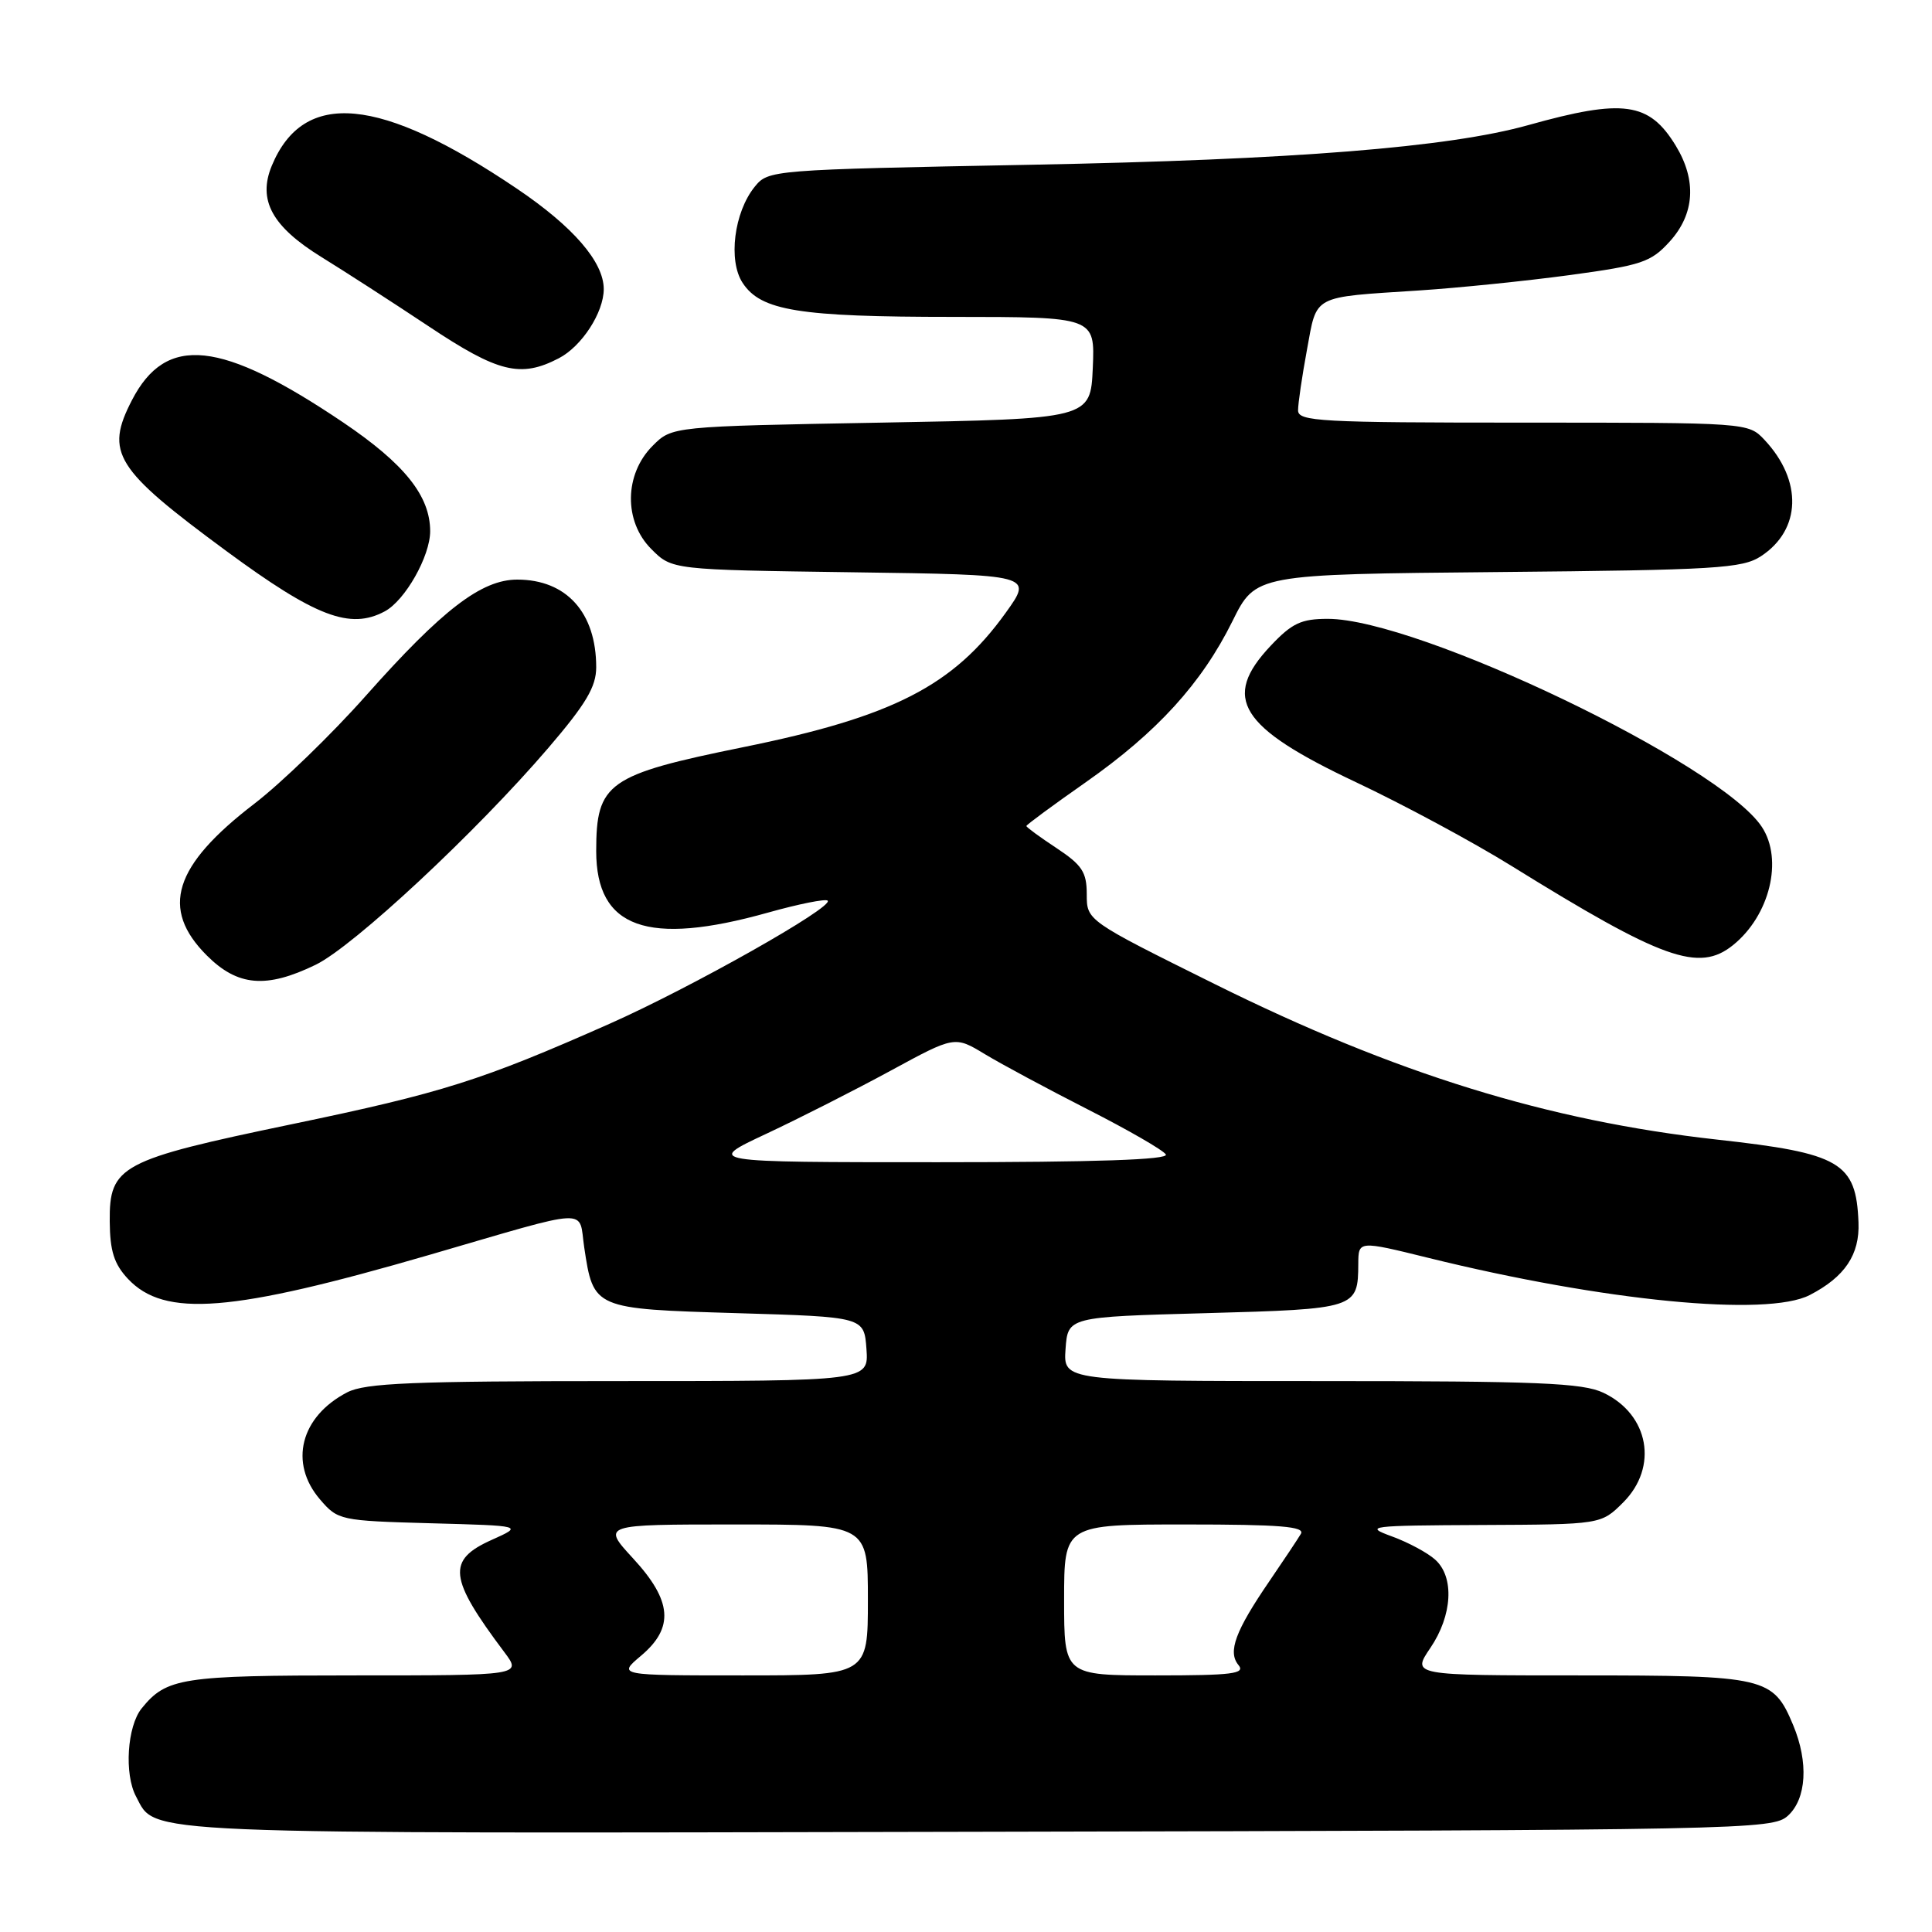 <?xml version="1.0" encoding="UTF-8" standalone="no"?>
<!DOCTYPE svg PUBLIC "-//W3C//DTD SVG 1.1//EN" "http://www.w3.org/Graphics/SVG/1.1/DTD/svg11.dtd" >
<svg xmlns="http://www.w3.org/2000/svg" xmlns:xlink="http://www.w3.org/1999/xlink" version="1.1" viewBox="0 0 256 256">
 <g >
 <path fill="currentColor"
d=" M 236.90 240.60 C 239.38 238.35 239.66 233.52 237.61 228.60 C 234.94 222.22 234.02 222.00 209.31 222.00 C 187.06 222.00 187.06 222.00 189.53 218.36 C 192.45 214.05 192.74 208.98 190.18 206.67 C 189.18 205.76 186.60 204.37 184.43 203.58 C 180.71 202.22 181.35 202.14 196.33 202.07 C 212.15 202.00 212.15 202.00 215.08 199.08 C 219.77 194.39 218.51 187.42 212.46 184.55 C 209.71 183.24 203.80 183.00 175.04 183.00 C 140.89 183.00 140.89 183.00 141.19 178.75 C 141.50 174.50 141.50 174.50 159.79 174.00 C 179.74 173.45 179.95 173.39 179.98 167.45 C 180.00 164.39 180.00 164.39 189.25 166.67 C 212.54 172.42 234.15 174.52 239.80 171.60 C 244.45 169.20 246.43 166.25 246.26 161.98 C 245.95 154.02 243.89 152.81 227.50 151.00 C 205.08 148.51 184.85 142.25 160.95 130.39 C 144.00 121.98 144.00 121.98 144.00 118.50 C 144.00 115.56 143.39 114.63 140.00 112.38 C 137.80 110.93 136.00 109.61 136.00 109.45 C 136.00 109.29 139.52 106.70 143.83 103.68 C 153.32 97.03 159.22 90.56 163.31 82.30 C 166.38 76.10 166.38 76.10 198.49 75.80 C 227.43 75.53 230.86 75.32 233.34 73.70 C 238.68 70.20 238.87 63.69 233.81 58.29 C 231.65 56.00 231.63 56.00 201.83 56.00 C 174.89 56.00 172.00 55.84 172.00 54.37 C 172.00 53.47 172.53 49.85 173.18 46.34 C 174.53 38.99 173.73 39.42 188.00 38.49 C 193.22 38.15 202.22 37.23 208.00 36.45 C 217.56 35.15 218.75 34.75 221.25 32.00 C 224.56 28.35 224.84 23.89 222.05 19.31 C 218.52 13.52 215.11 13.05 202.50 16.58 C 191.97 19.53 171.39 21.17 136.66 21.83 C 102.11 22.49 101.81 22.52 100.00 24.75 C 97.27 28.12 96.46 34.53 98.40 37.48 C 100.82 41.18 105.85 41.99 126.30 41.99 C 145.09 42.00 145.09 42.00 144.80 48.75 C 144.50 55.50 144.50 55.50 116.77 56.00 C 89.04 56.50 89.04 56.50 86.48 59.07 C 82.71 62.84 82.63 69.09 86.31 72.76 C 89.04 75.50 89.04 75.50 112.96 75.83 C 136.88 76.16 136.88 76.16 133.26 81.20 C 126.31 90.88 118.30 94.98 98.50 99.00 C 80.50 102.66 79.00 103.72 79.00 112.77 C 79.00 122.99 85.76 125.42 101.78 120.92 C 105.85 119.78 109.40 119.07 109.67 119.34 C 110.51 120.18 91.60 130.85 80.76 135.66 C 63.78 143.18 58.63 144.81 38.68 148.96 C 15.92 153.70 14.48 154.47 14.54 161.84 C 14.57 165.78 15.12 167.49 16.95 169.45 C 21.81 174.62 30.64 173.91 56.89 166.28 C 78.72 159.93 76.63 160.03 77.41 165.27 C 78.64 173.44 78.63 173.43 97.67 174.00 C 114.50 174.50 114.50 174.50 114.81 178.75 C 115.11 183.00 115.11 183.00 82.01 183.00 C 54.59 183.00 48.40 183.26 46.01 184.49 C 39.81 187.70 38.25 193.85 42.41 198.69 C 44.77 201.44 45.07 201.51 57.07 201.84 C 69.33 202.17 69.33 202.17 65.16 204.04 C 59.18 206.72 59.44 209.08 66.82 218.91 C 69.14 222.00 69.14 222.00 47.00 222.00 C 24.05 222.00 22.06 222.31 18.77 226.37 C 16.85 228.74 16.44 235.09 18.03 238.05 C 20.74 243.13 16.62 242.96 129.65 242.72 C 231.47 242.51 234.86 242.44 236.90 240.60 Z  M 41.82 127.84 C 46.84 125.41 63.11 110.25 72.66 99.10 C 77.66 93.26 79.00 91.00 79.00 88.41 C 79.00 81.18 75.06 76.80 68.54 76.80 C 63.79 76.80 58.62 80.77 48.46 92.21 C 43.93 97.32 37.28 103.75 33.70 106.50 C 22.99 114.71 21.21 120.41 27.40 126.60 C 31.49 130.69 35.27 131.02 41.82 127.84 Z  M 229.64 125.23 C 234.50 121.31 236.31 113.92 233.46 109.58 C 227.99 101.23 187.89 82.00 175.94 82.00 C 172.41 82.00 171.19 82.58 168.37 85.57 C 161.82 92.51 164.23 96.36 179.66 103.64 C 185.90 106.58 195.17 111.57 200.25 114.72 C 220.33 127.17 225.11 128.88 229.64 125.23 Z  M 50.98 81.01 C 53.68 79.57 57.00 73.70 57.00 70.38 C 56.99 65.70 53.60 61.47 45.48 55.98 C 29.25 45.04 22.02 44.27 17.49 53.01 C 13.88 60.00 15.21 62.12 30.00 73.02 C 41.83 81.73 46.39 83.47 50.98 81.01 Z  M 74.03 47.48 C 77.08 45.91 80.00 41.41 80.00 38.30 C 79.99 34.70 75.95 30.03 68.48 24.99 C 50.33 12.74 40.23 11.80 36.01 21.97 C 34.13 26.52 36.04 30.02 42.64 34.09 C 45.69 35.97 52.07 40.09 56.82 43.25 C 66.01 49.37 68.98 50.10 74.03 47.48 Z  M 84.92 219.41 C 89.36 215.68 89.07 212.11 83.87 206.48 C 79.75 202.00 79.75 202.00 97.37 202.00 C 115.00 202.00 115.00 202.00 115.00 212.00 C 115.00 222.00 115.00 222.00 98.42 222.00 C 81.85 222.00 81.85 222.00 84.92 219.41 Z  M 141.00 212.00 C 141.00 202.00 141.00 202.00 157.06 202.00 C 169.64 202.00 172.96 202.27 172.37 203.25 C 171.96 203.94 170.09 206.75 168.21 209.50 C 163.68 216.12 162.66 218.88 164.10 220.62 C 165.06 221.78 163.31 222.00 153.12 222.00 C 141.00 222.00 141.00 222.00 141.00 212.00 Z  M 101.50 150.25 C 105.90 148.19 113.32 144.42 118.00 141.88 C 126.50 137.26 126.50 137.26 130.50 139.68 C 132.70 141.01 138.85 144.31 144.17 147.02 C 149.49 149.73 154.13 152.40 154.48 152.97 C 154.91 153.67 145.19 154.00 124.31 154.00 C 93.50 154.00 93.50 154.00 101.50 150.25 Z "/>
</g>
</svg>